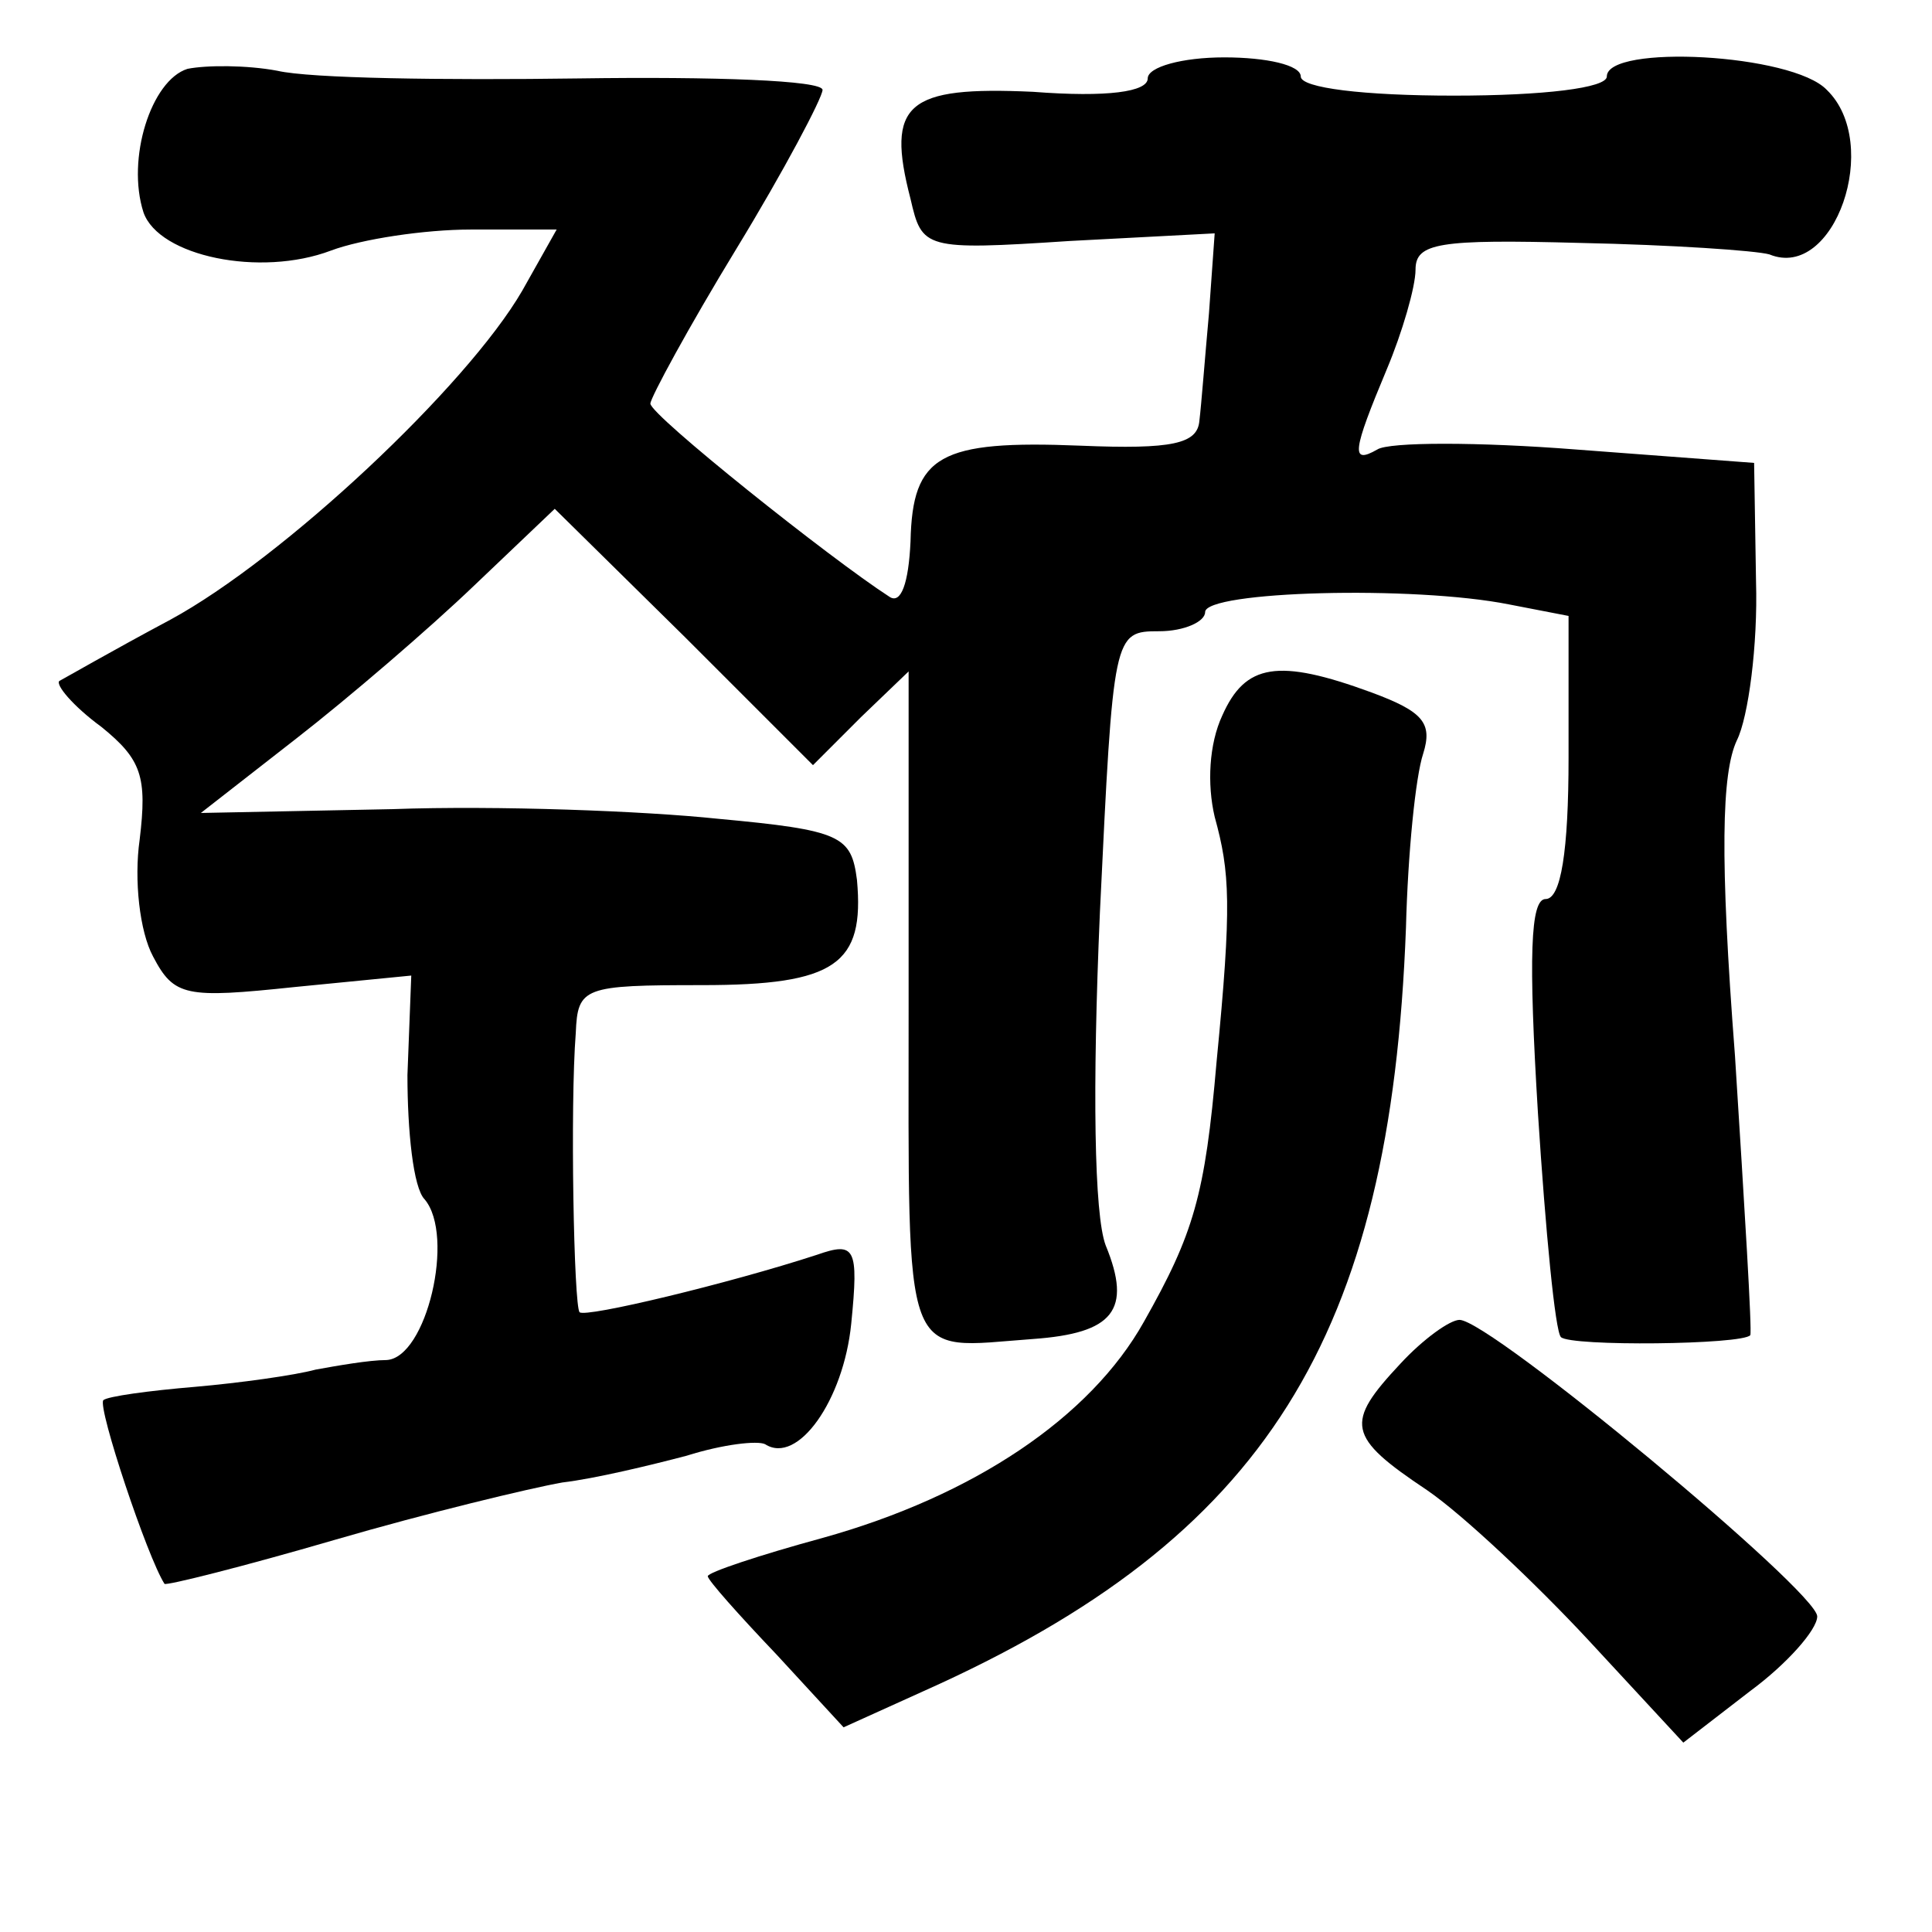 <?xml version="1.0" standalone="no"?>
<!DOCTYPE svg PUBLIC "-//W3C//DTD SVG 20010904//EN"
 "http://www.w3.org/TR/2001/REC-SVG-20010904/DTD/svg10.dtd">
<svg version="1.0" xmlns="http://www.w3.org/2000/svg"
 width="101pt" height="101pt" viewBox="0 0 101 101"
 preserveAspectRatio="xMidYMid meet">
<g transform="translate(0,101) scale(0.1,-0.1)"
fill="#000000" stroke="none">
<path d="M98 974 c-19 -6 -32 -47 -23 -75 8 -23 61 -34 98 -20 16 6 49 11 73
11 l45 0 -18 -32 c-29 -50 -125 -140 -184 -172 -30 -16 -56 -31 -58 -32 -2 -2
7 -13 22 -24 21 -17 24 -26 20 -59 -3 -21 0 -48 7 -61 11 -21 17 -22 74 -16
l61 6 -2 -52 c0 -29 3 -59 9 -65 16 -19 1 -83 -20 -84 -9 0 -26 -3 -37 -5 -11
-3 -40 -7 -63 -9 -24 -2 -46 -5 -48 -7 -3 -4 23 -82 32 -96 1 -1 41 9 89 23
48 14 102 27 119 30 17 2 46 9 65 14 19 6 37 8 41 6 17 -11 41 23 45 63 4 40
2 43 -18 36 -46 -15 -121 -33 -124 -30 -3 3 -5 108 -2 146 1 24 4 25 66 25 70
0 85 11 81 55 -3 23 -8 26 -73 32 -38 4 -115 7 -170 5 l-100 -2 50 39 c27 21
69 57 93 80 l42 40 68 -67 67 -67 25 25 25 24 0 -174 c0 -192 -4 -180 65 -175
42 3 52 15 38 49 -6 16 -7 82 -3 174 7 146 7 147 31 147 13 0 24 5 24 10 0 11
109 14 159 4 l31 -6 0 -74 c0 -49 -4 -74 -12 -74 -8 0 -9 -30 -4 -112 4 -62 9
-114 12 -117 5 -5 95 -4 99 1 1 2 -3 67 -8 146 -8 104 -7 148 1 165 6 12 11
50 10 83 l-1 62 -93 7 c-51 4 -98 4 -104 0 -14 -8 -13 -1 5 42 8 19 15 43 15
52 0 14 12 16 86 14 48 -1 92 -4 99 -6 34 -14 59 58 30 86 -18 19 -115 24
-115 7 0 -6 -33 -10 -80 -10 -47 0 -80 4 -80 10 0 6 -18 10 -40 10 -22 0 -40
-5 -40 -11 0 -7 -21 -10 -60 -7 -66 3 -77 -6 -64 -56 6 -26 7 -27 83 -22 l76
4 -3 -42 c-2 -22 -4 -48 -5 -56 -1 -12 -14 -15 -62 -13 -74 3 -88 -5 -89 -50
-1 -22 -5 -33 -11 -29 -31 20 -125 95 -125 101 0 3 20 40 45 81 25 41 45 79
45 83 0 5 -57 7 -127 6 -71 -1 -141 0 -158 4 -16 3 -37 3 -47 1z"/>
<path d="M639 636 c-7 -15 -8 -36 -4 -53 8 -29 9 -46 1 -128 -6 -70 -12 -90
-38 -136 -28 -50 -89 -91 -168 -113 -33 -9 -60 -18 -60 -20 0 -2 16 -20 36
-41 l35 -38 42 19 c179 80 244 185 252 399 1 39 5 79 9 91 5 16 0 22 -27 32
-49 18 -66 15 -78 -12z"/>
<path d="M732 297 c-29 -31 -28 -38 14 -66 19 -13 57 -49 84 -78 l50 -54 35
27 c19 14 35 32 35 39 0 13 -171 155 -187 155 -5 0 -19 -10 -31 -23z"/>
</g>
</svg>
